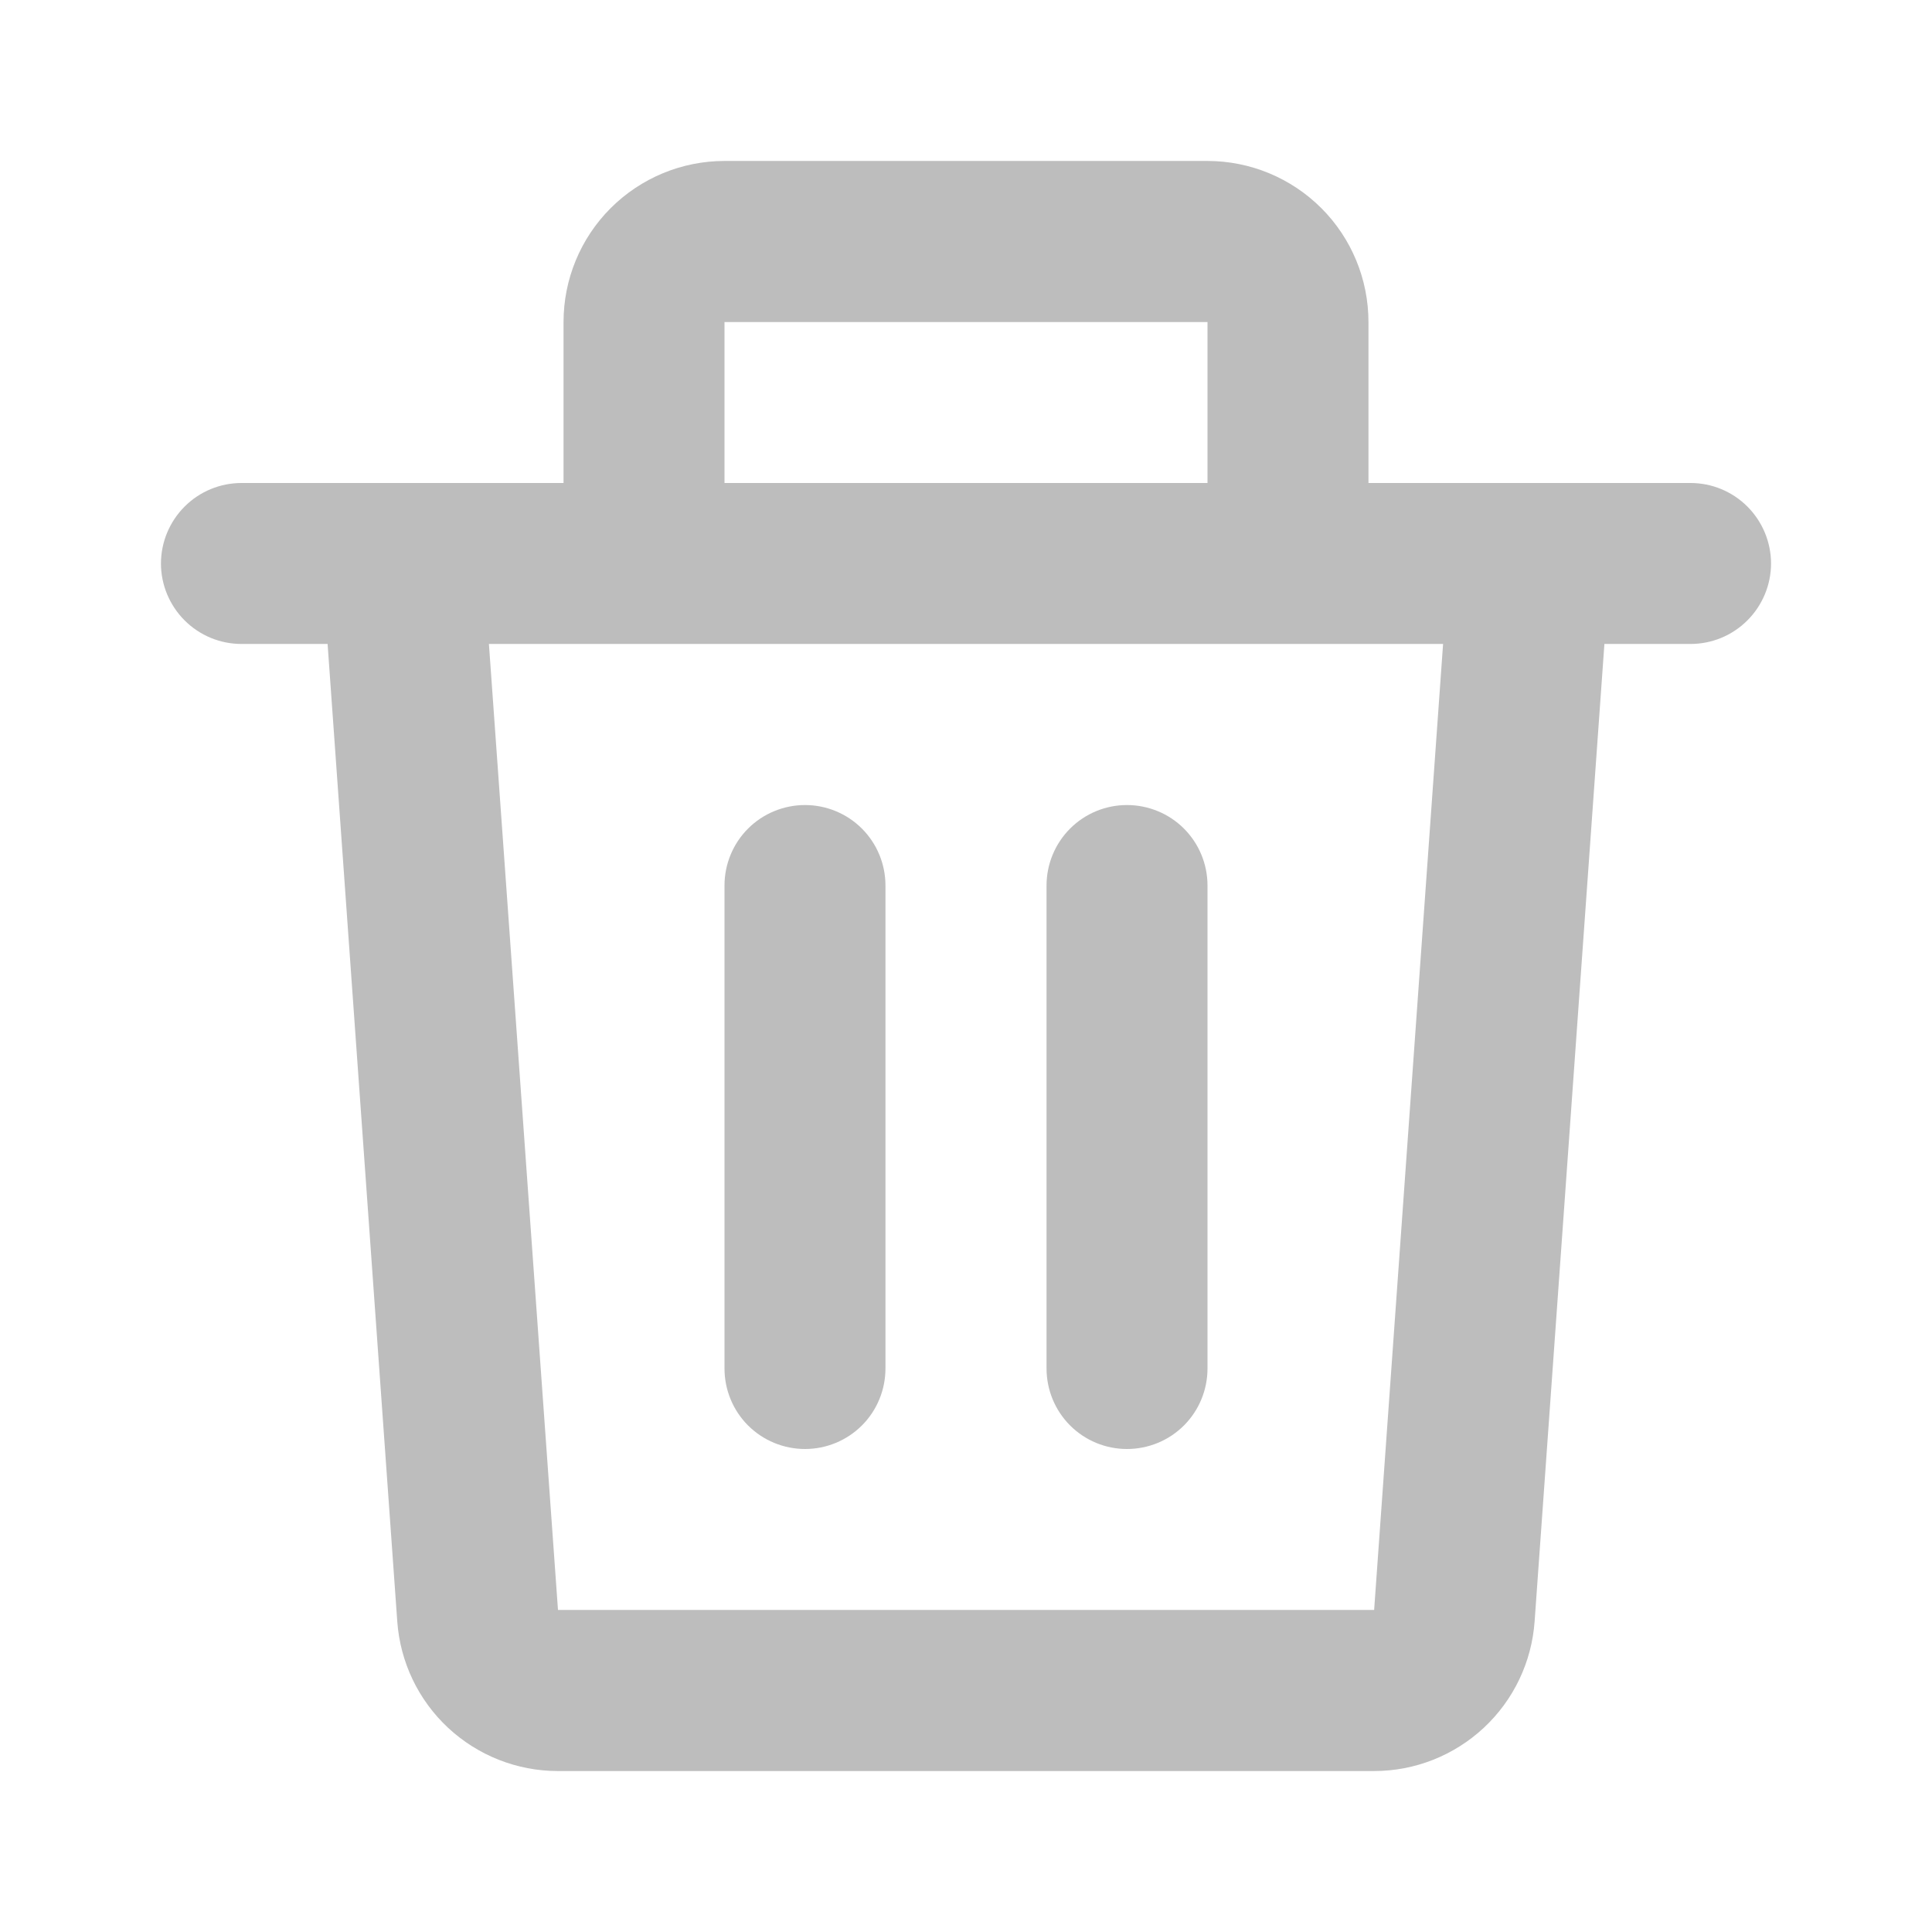 <svg xmlns="http://www.w3.org/2000/svg" width="16" height="16" viewBox="0 0 16 16" fill="none">
    <path
        d="M4.667 2.667C4.667 2.313 4.807 1.974 5.057 1.724C5.307 1.474 5.646 1.333 6 1.333H10C10.354 1.333 10.693 1.474 10.943 1.724C11.193 1.974 11.333 2.313 11.333 2.667V4H14C14.177 4 14.346 4.07 14.471 4.195C14.596 4.32 14.667 4.49 14.667 4.667C14.667 4.843 14.596 5.013 14.471 5.138C14.346 5.263 14.177 5.333 14 5.333H13.287L12.709 13.428C12.685 13.764 12.535 14.079 12.288 14.309C12.041 14.539 11.717 14.667 11.379 14.667H4.62C4.283 14.667 3.958 14.539 3.711 14.309C3.464 14.079 3.314 13.764 3.29 13.428L2.713 5.333H2C1.823 5.333 1.654 5.263 1.529 5.138C1.404 5.013 1.333 4.843 1.333 4.667C1.333 4.49 1.404 4.32 1.529 4.195C1.654 4.07 1.823 4 2 4H4.667V2.667ZM6 4H10V2.667H6V4ZM4.049 5.333L4.621 13.333H11.38L11.951 5.333H4.049ZM6.667 6.667C6.843 6.667 7.013 6.737 7.138 6.862C7.263 6.987 7.333 7.157 7.333 7.333V11.333C7.333 11.51 7.263 11.68 7.138 11.805C7.013 11.93 6.843 12 6.667 12C6.49 12 6.32 11.93 6.195 11.805C6.07 11.68 6 11.51 6 11.333V7.333C6 7.157 6.07 6.987 6.195 6.862C6.32 6.737 6.49 6.667 6.667 6.667ZM9.333 6.667C9.51 6.667 9.68 6.737 9.805 6.862C9.93 6.987 10 7.157 10 7.333V11.333C10 11.51 9.93 11.68 9.805 11.805C9.68 11.93 9.51 12 9.333 12C9.156 12 8.987 11.93 8.862 11.805C8.737 11.68 8.667 11.51 8.667 11.333V7.333C8.667 7.157 8.737 6.987 8.862 6.862C8.987 6.737 9.156 6.667 9.333 6.667Z"
        fill="#BDBDBD" />
</svg>